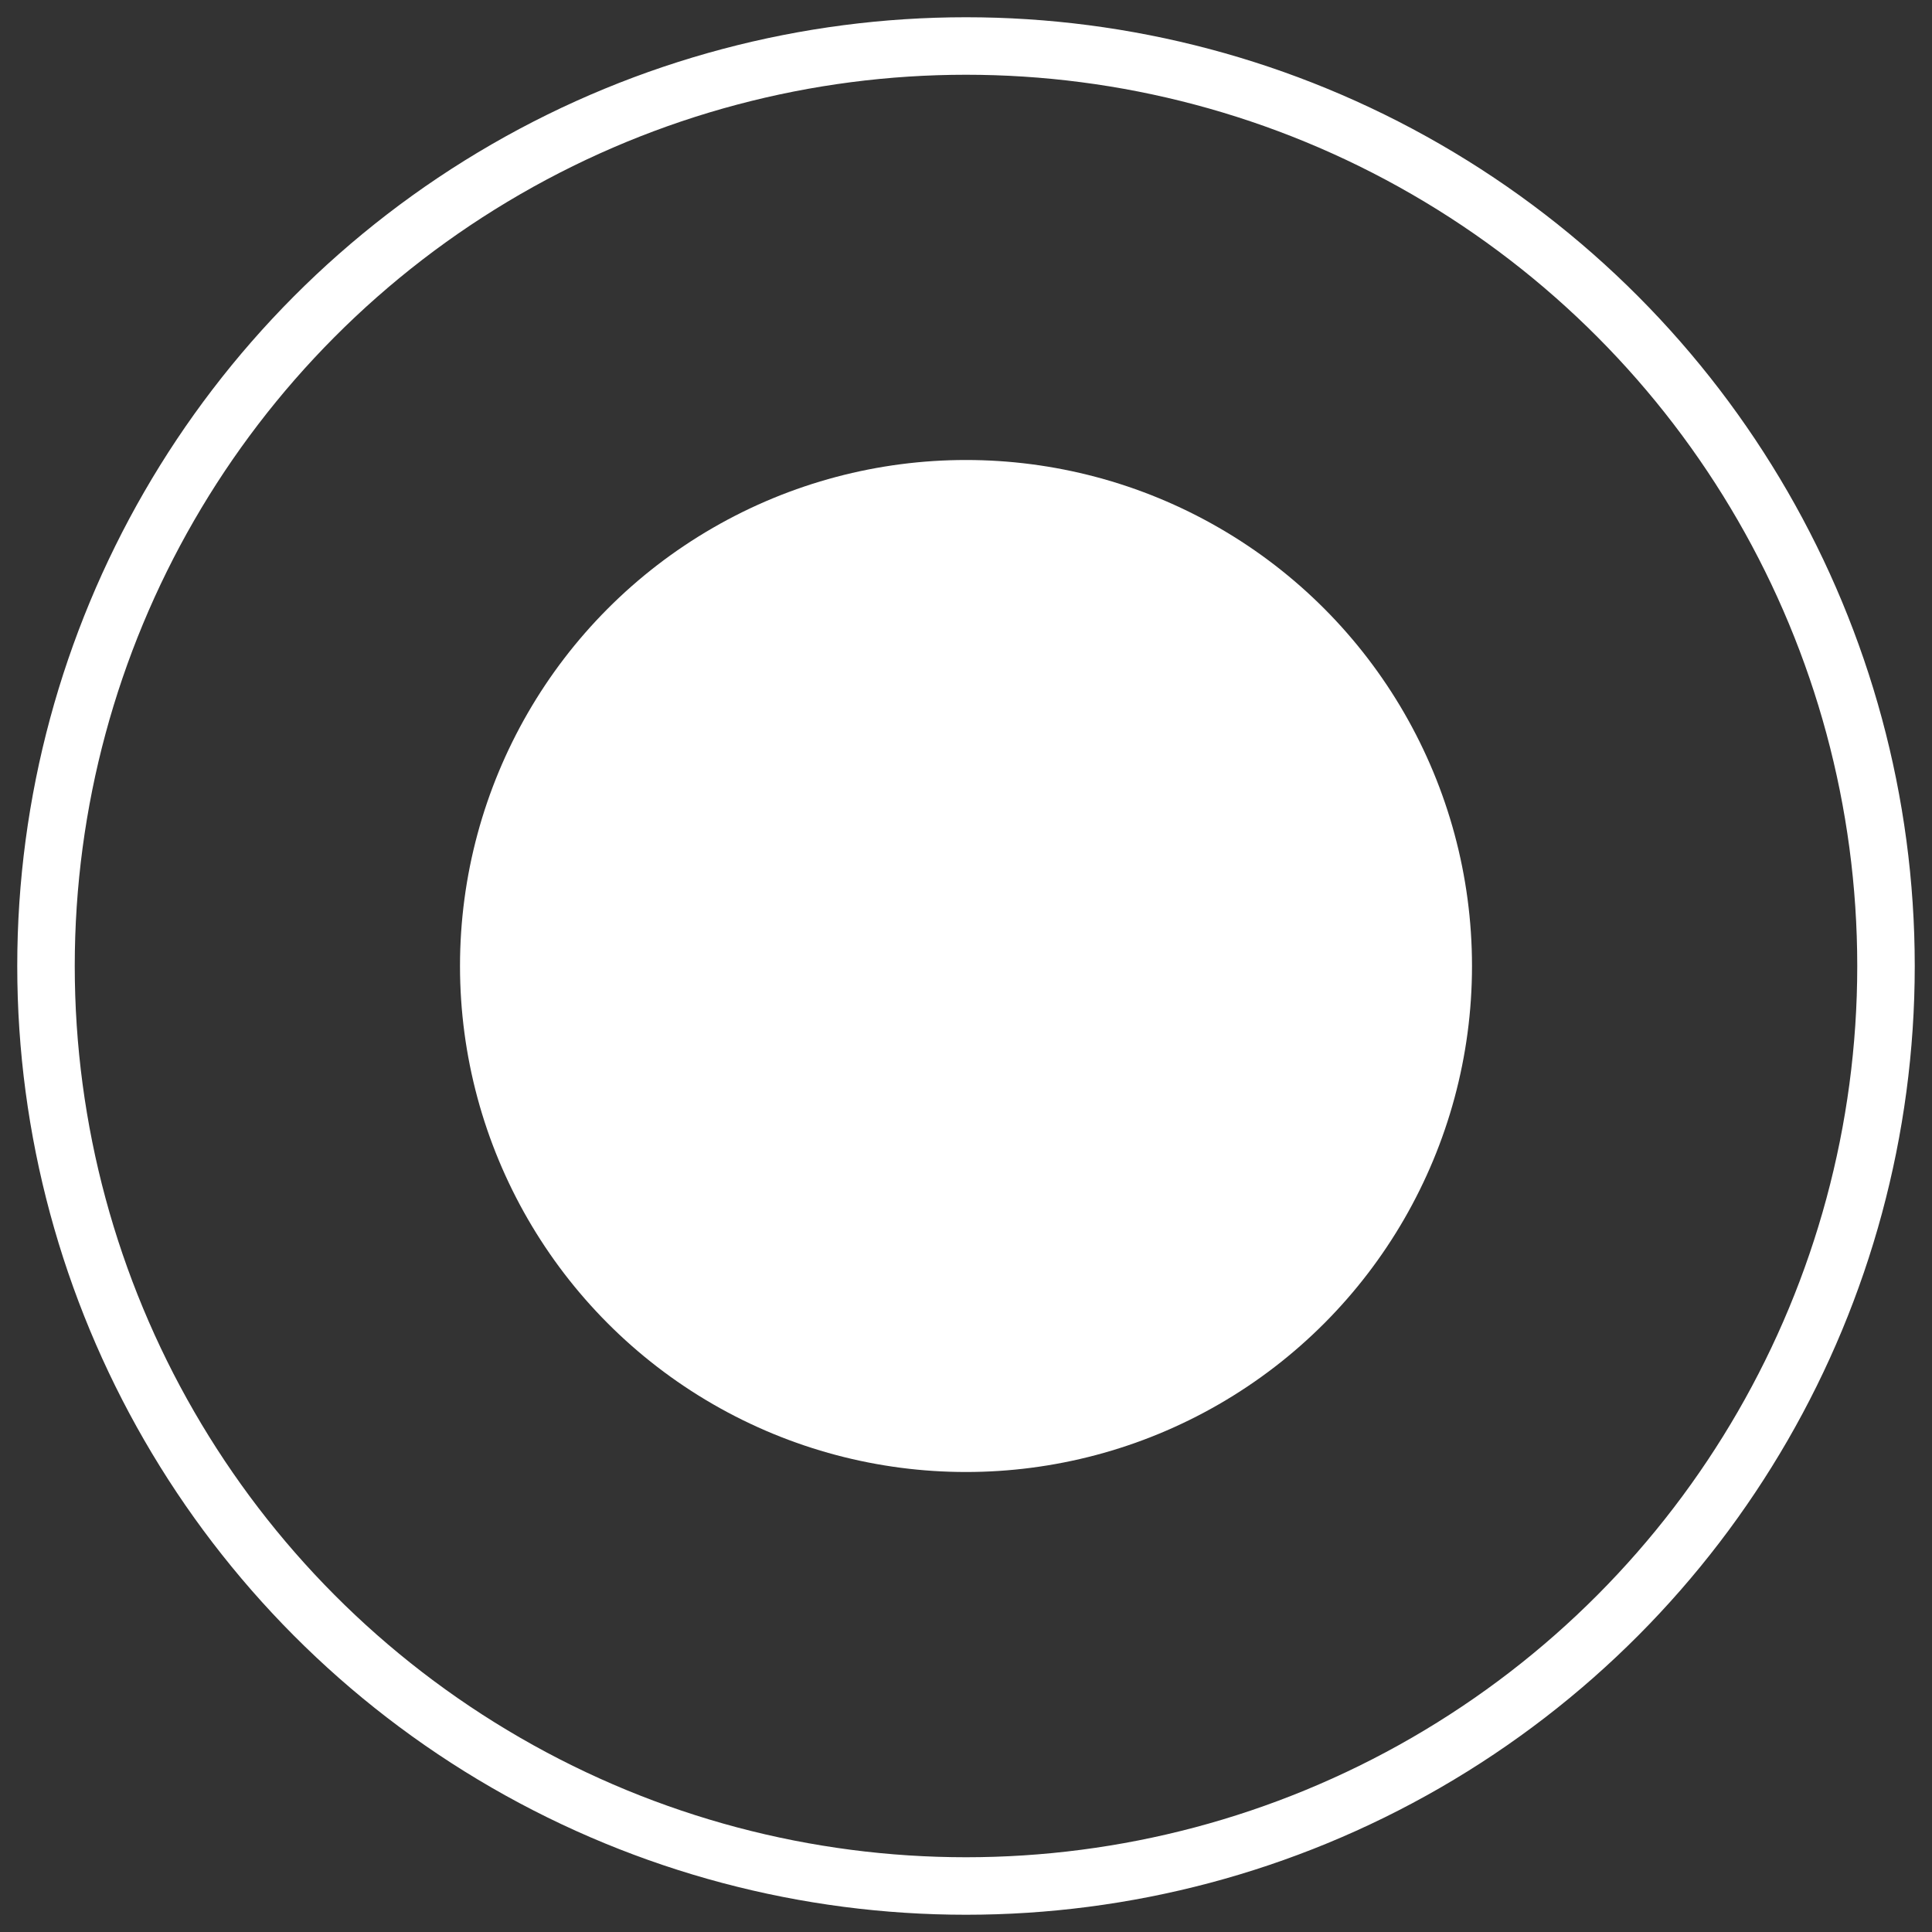 
<svg width="42px" height="42px" viewBox="0 0 42 42" version="1.1" xmlns="http://www.w3.org/2000/svg" xmlns:xlink="http://www.w3.org/1999/xlink">
    <rect x="0" y="0" width="42" height="42" fill="#333333" stroke="none"/>
    <!-- Generator: Sketch 48.1 (47250) - http://www.bohemiancoding.com/sketch -->
    <desc>Created with Sketch.</desc>
    <defs></defs>
    <g id="Page-1" stroke="none" stroke-width="1" fill="none" fill-rule="evenodd">
        <g id="Icons" transform="translate(-400, -343)">
            <g id="Group" transform="translate(401, 344)">
                <circle id="Oval" stroke="#FFFFFF" stroke-width="1.25" cx="20" cy="20" r="20"></circle>
                <circle id="Oval" fill="#FFFFFF" cx="20" cy="20" r="11"></circle>
            </g>
        </g>
    </g>
</svg>